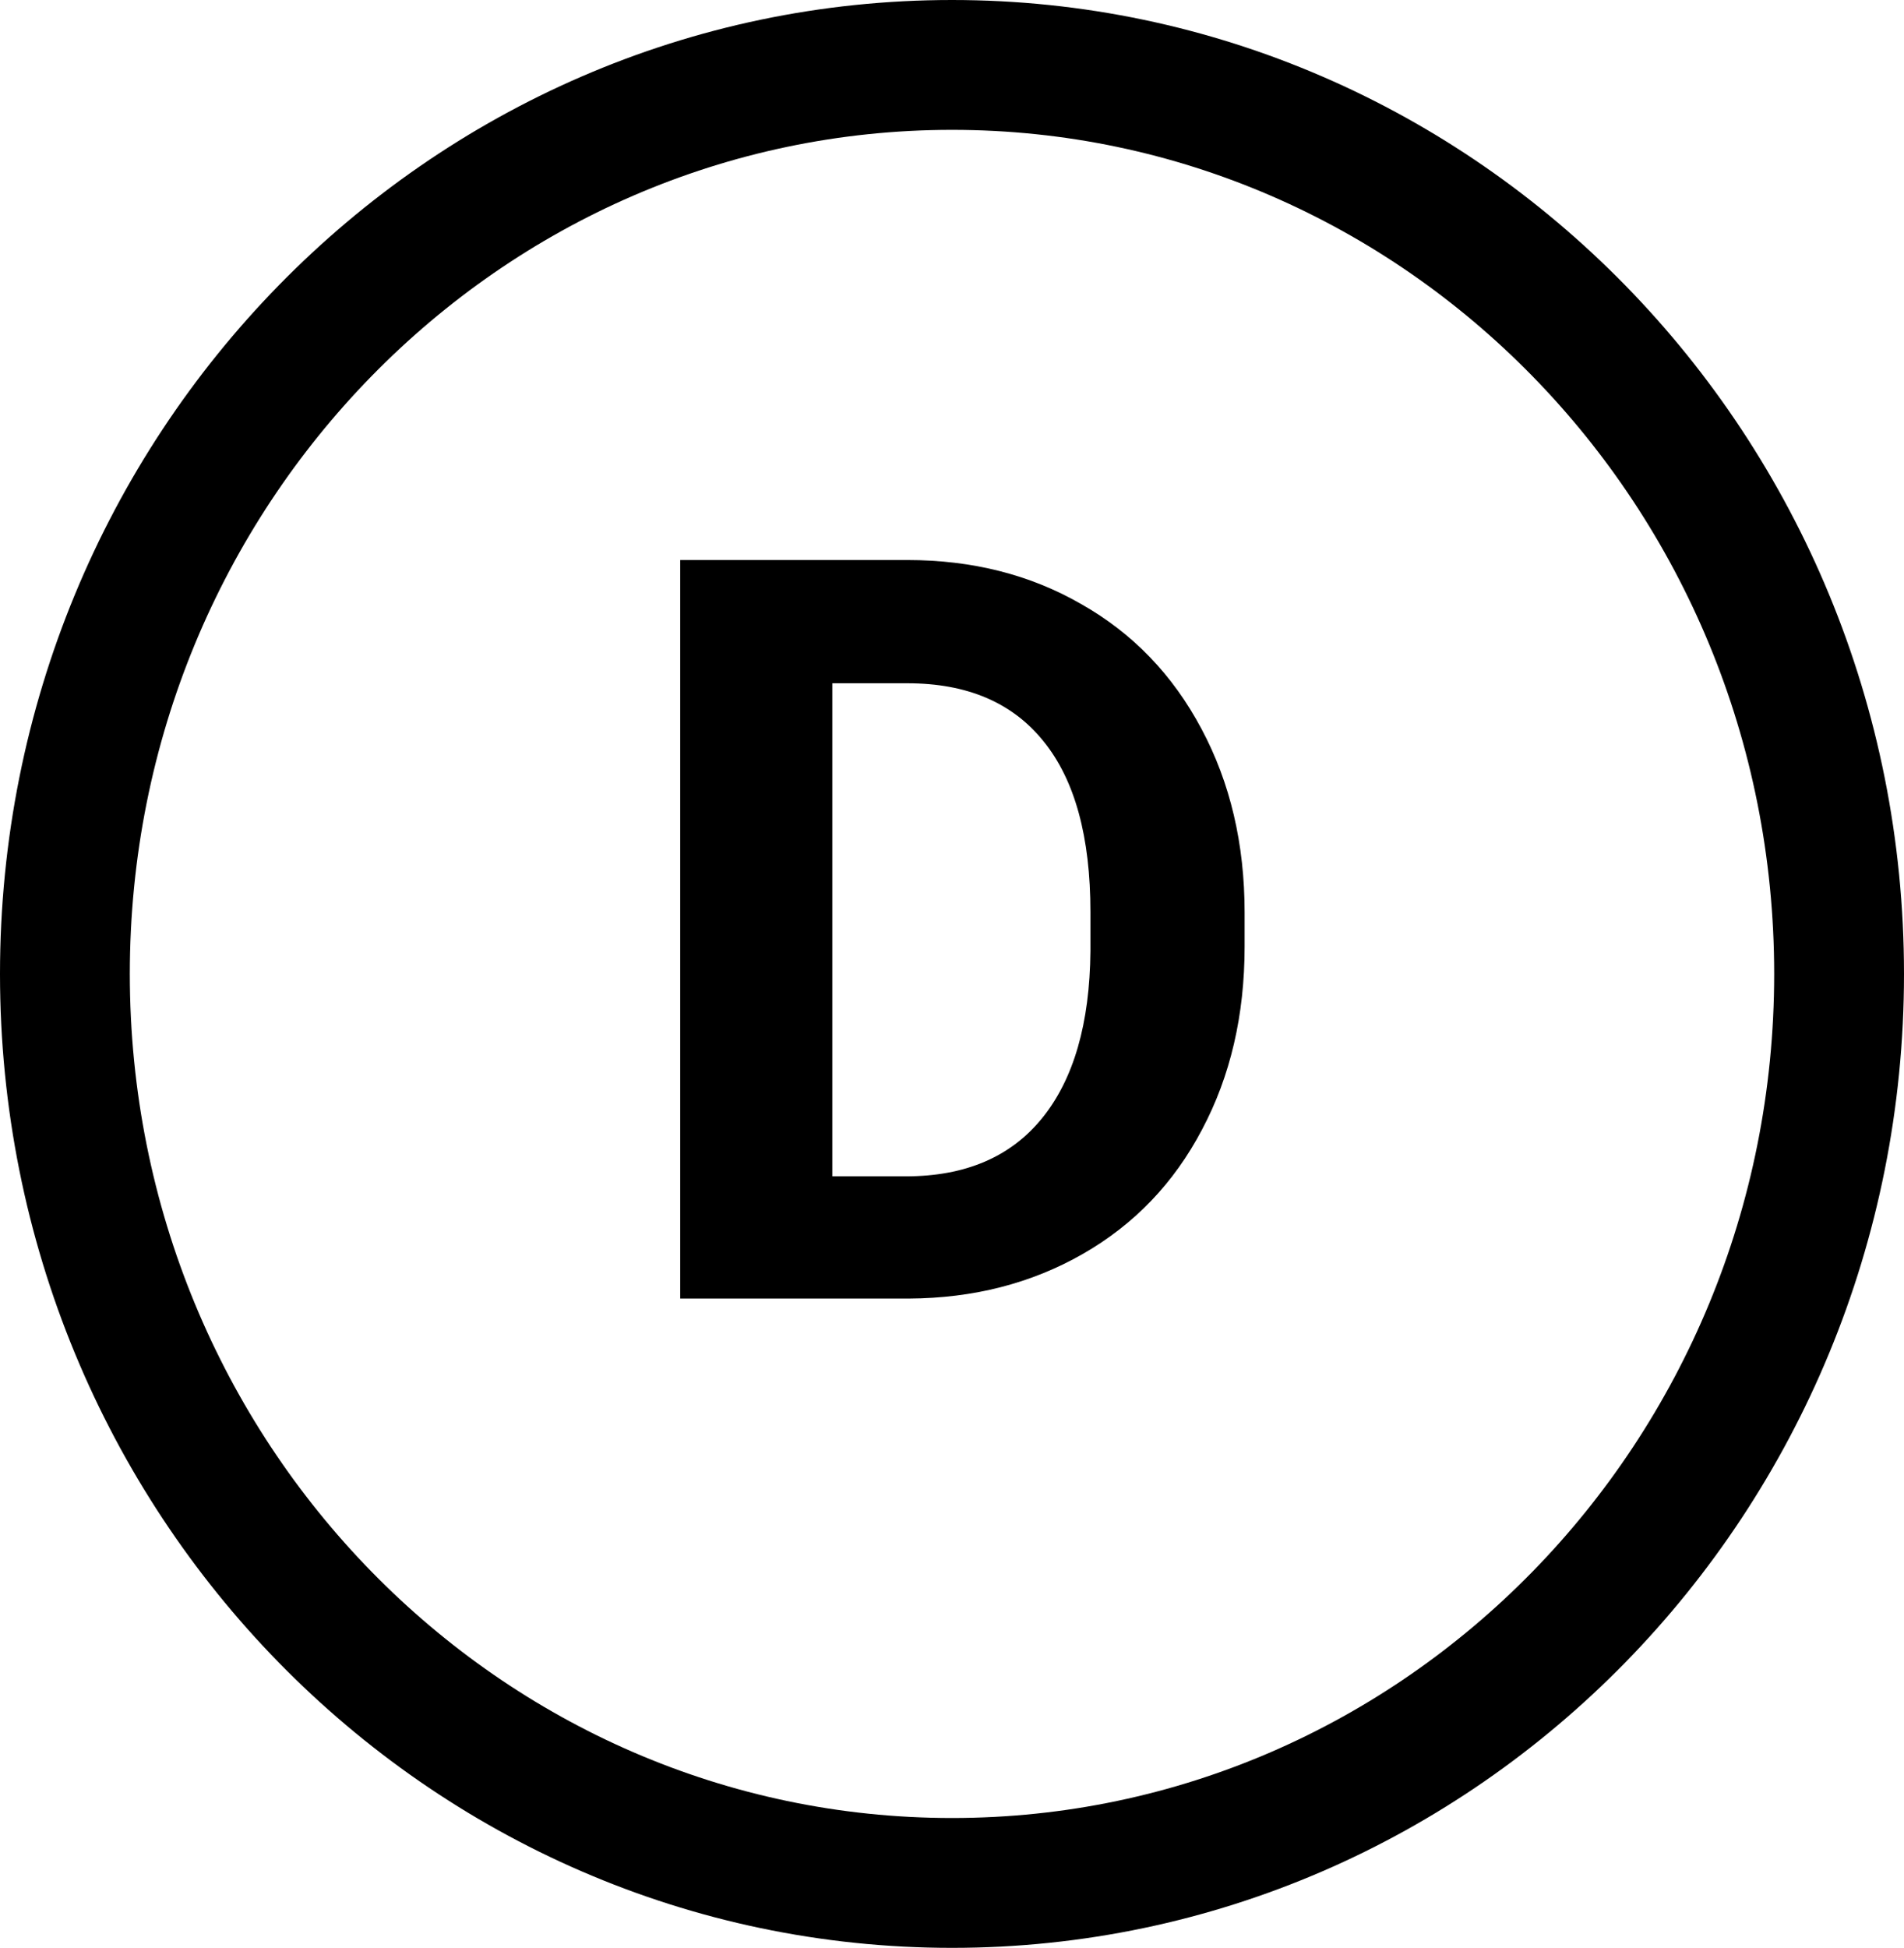<svg width="44" height="45" viewBox="0 0 44 45" fill="none" xmlns="http://www.w3.org/2000/svg">
<path d="M42.5 22.5C42.5 34.13 33.29 43.5 22 43.5C10.71 43.5 1.5 34.13 1.5 22.5C1.5 10.87 10.71 1.5 22 1.5C33.29 1.5 42.5 10.87 42.5 22.5Z" stroke="black" stroke-width="3"/>
<path d="M15.719 30V12.938H20.969C22.469 12.938 23.809 13.277 24.988 13.957C26.176 14.629 27.102 15.59 27.766 16.84C28.43 18.082 28.762 19.496 28.762 21.082V21.867C28.762 23.453 28.434 24.863 27.777 26.098C27.129 27.332 26.211 28.289 25.023 28.969C23.836 29.648 22.496 29.992 21.004 30H15.719ZM19.234 15.785V27.176H20.934C22.309 27.176 23.359 26.727 24.086 25.828C24.812 24.93 25.184 23.645 25.199 21.973V21.07C25.199 19.336 24.84 18.023 24.121 17.133C23.402 16.234 22.352 15.785 20.969 15.785H19.234Z" fill="black"/>
</svg>
